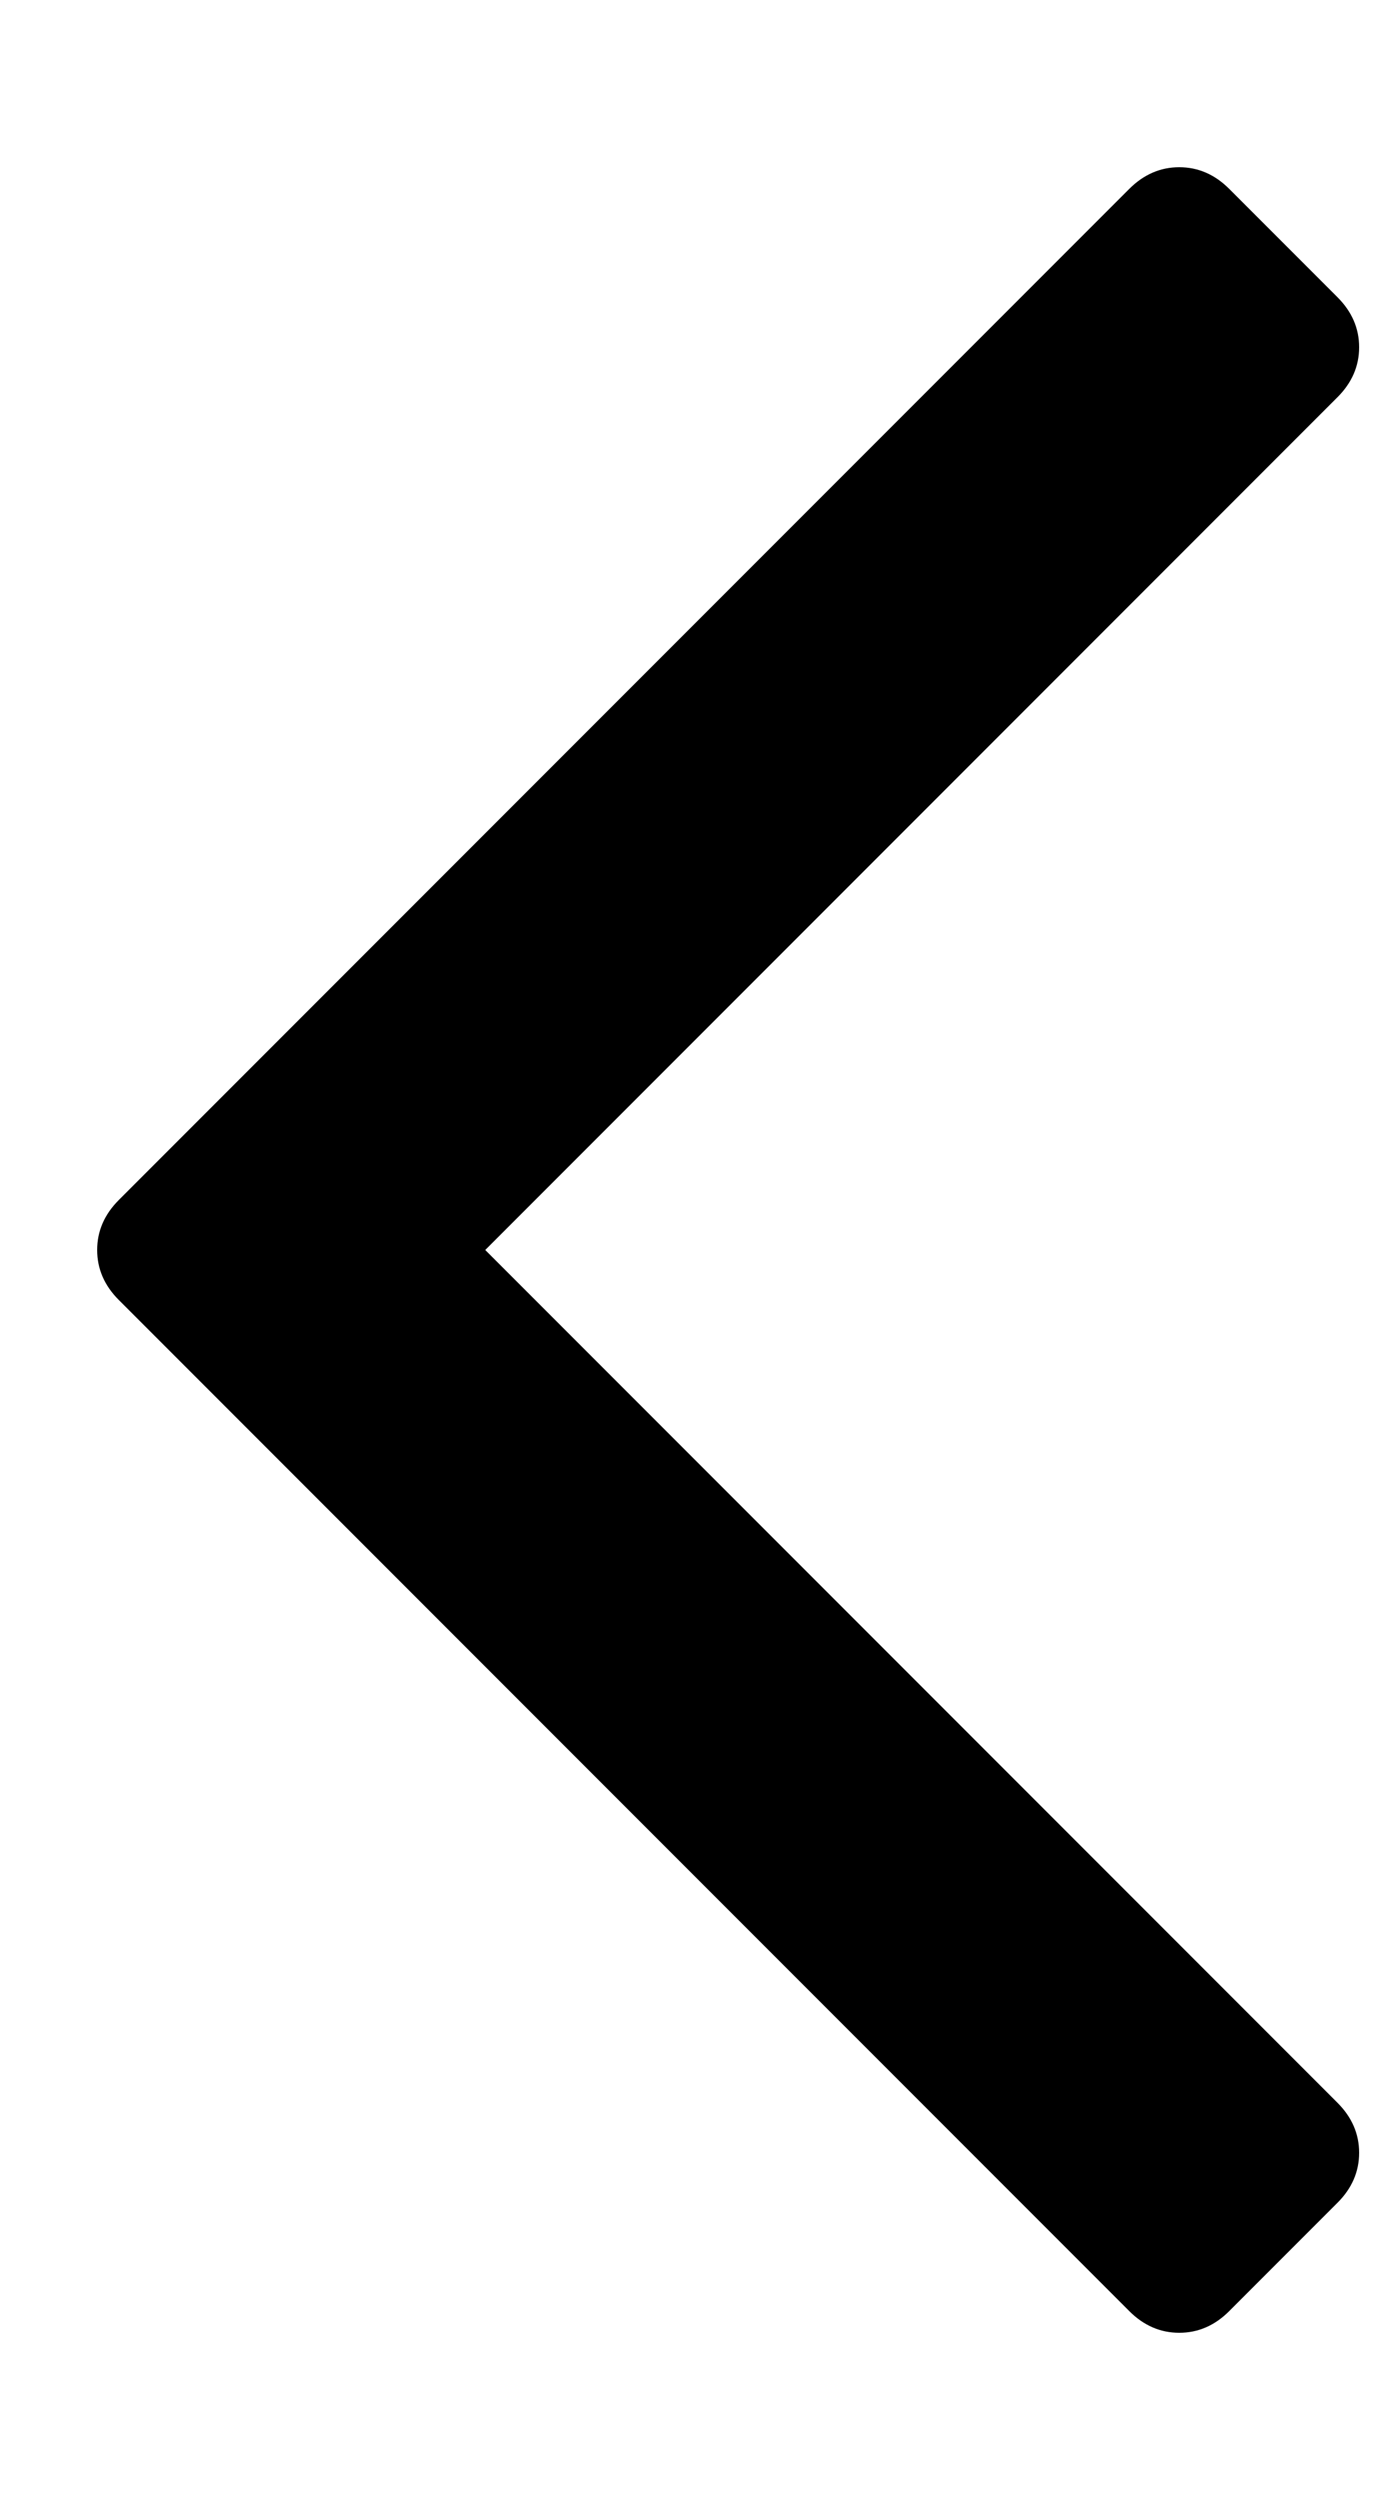 <svg width="5" height="9" viewBox="0 0 5 9" xmlns="http://www.w3.org/2000/svg">
<path d="M4.818 1.07C4.87 1.122 4.896 1.182 4.896 1.25C4.896 1.318 4.87 1.378 4.818 1.43L1.748 4.5L4.818 7.57C4.87 7.622 4.896 7.682 4.896 7.75C4.896 7.818 4.87 7.878 4.818 7.93L4.428 8.32C4.376 8.372 4.316 8.398 4.248 8.398C4.18 8.398 4.12 8.372 4.068 8.32L0.428 4.68C0.376 4.628 0.35 4.568 0.35 4.5C0.35 4.432 0.376 4.372 0.428 4.32L4.068 0.68C4.12 0.628 4.18 0.602 4.248 0.602C4.316 0.602 4.376 0.628 4.428 0.68L4.818 1.07Z"/>
</svg>
